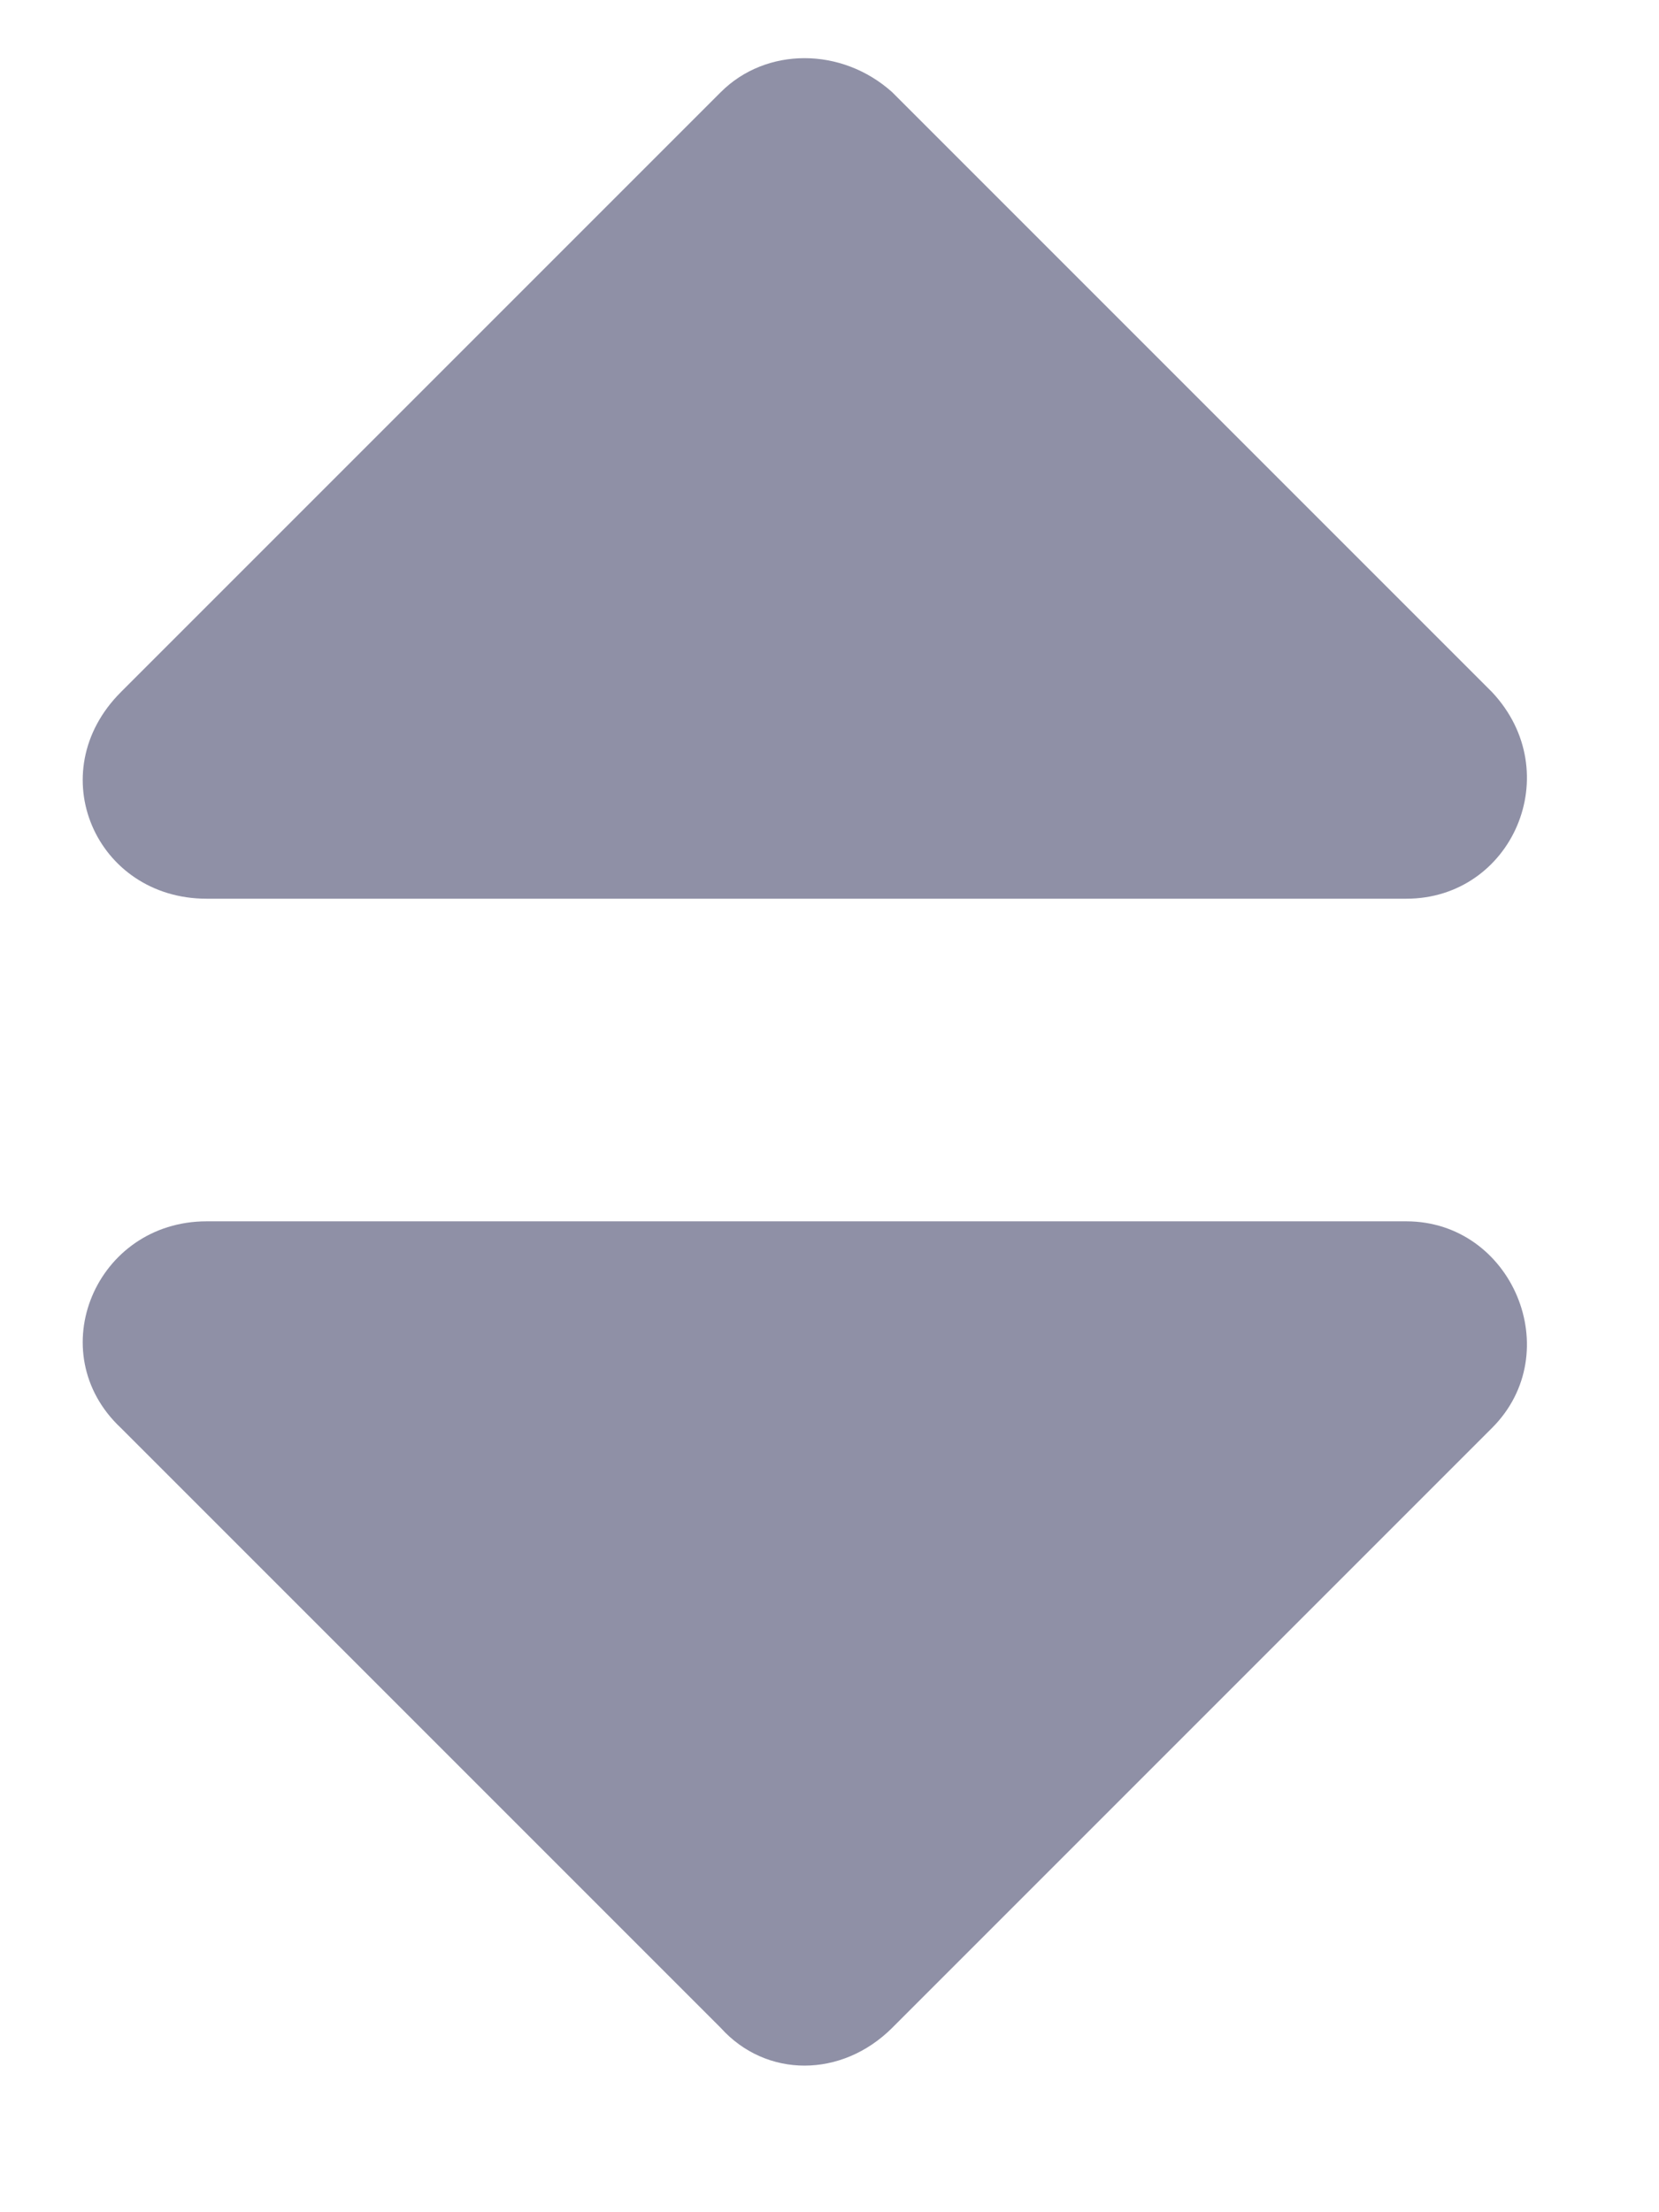 <svg width="9" height="12" viewBox="0 0 9 12" fill="none" xmlns="http://www.w3.org/2000/svg">
<path d="M1.121 6.625C0.52 6.625 0.219 7.336 0.656 7.746L3.91 11C4.156 11.273 4.566 11.273 4.84 11L8.094 7.746C8.504 7.336 8.203 6.625 7.629 6.625H1.121ZM8.094 3.754L4.84 0.5C4.566 0.254 4.156 0.254 3.91 0.5L0.656 3.754C0.219 4.191 0.52 4.875 1.121 4.875H7.629C8.203 4.875 8.504 4.191 8.094 3.754Z" fill="#8F90A6"/>
</svg>

